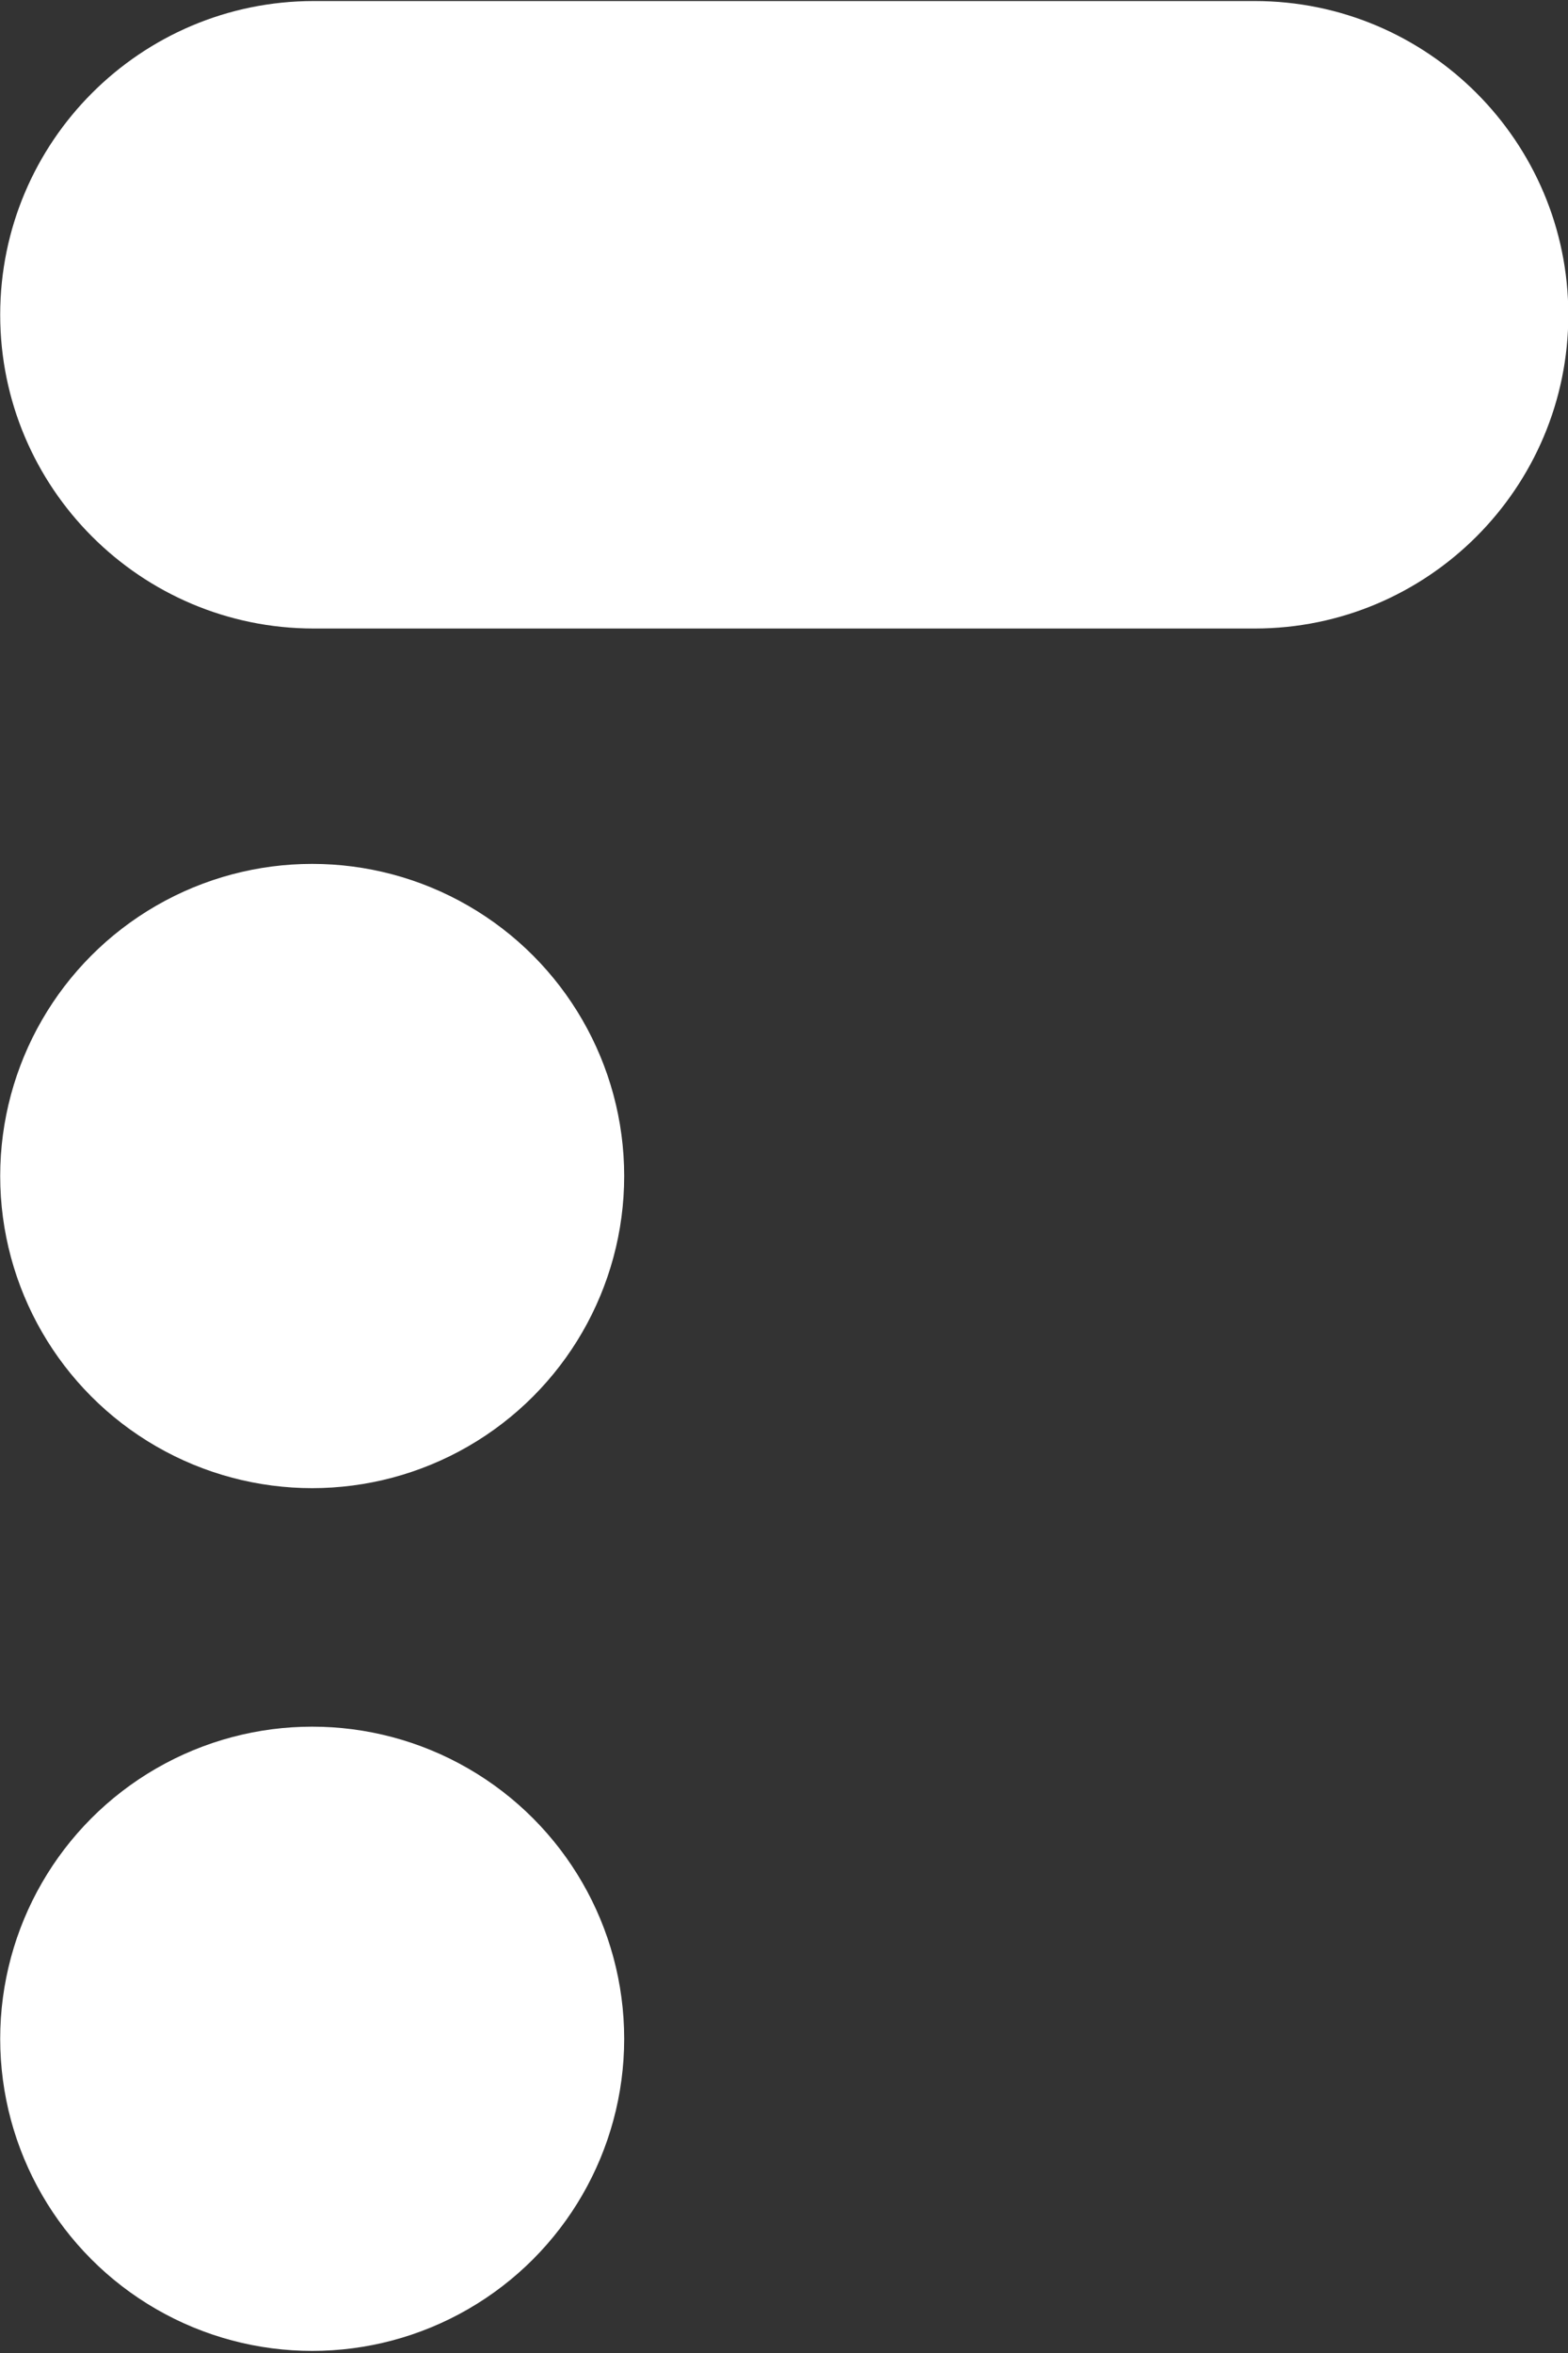 <?xml version="1.0" encoding="UTF-8" standalone="no"?>
<!DOCTYPE svg PUBLIC "-//W3C//DTD SVG 1.1//EN" "http://www.w3.org/Graphics/SVG/1.1/DTD/svg11.dtd">
<svg width="100%" height="100%" viewBox="0 0 56 84" version="1.1" xmlns="http://www.w3.org/2000/svg" xmlns:xlink="http://www.w3.org/1999/xlink" xml:space="preserve" xmlns:serif="http://www.serif.com/" style="fill-rule:evenodd;clip-rule:evenodd;stroke-linejoin:round;stroke-miterlimit:2;">
    <rect x="0" y="0" width="56" height="84" fill="#333333" stroke="none"/>
    <g transform="matrix(3.201,0,0,3.201,-89.621,-444.902)">
        <g transform="matrix(1,0,0,1,28,148.623)">
            <circle cx="3.481" cy="3.481" r="3.481" style="fill:white;"/>
        </g>
        <g transform="matrix(1,0,0,1,28,158.245)">
            <circle cx="3.481" cy="3.481" r="3.481" style="fill:white;"/>
        </g>
        <g transform="matrix(1,0,0,1,28,139)">
            <path d="M17.496,3.499C17.496,1.568 15.928,0 13.997,0L3.499,0C1.568,0 0,1.568 0,3.499C0,5.43 1.568,6.998 3.499,6.998L13.997,6.998C15.928,6.998 17.496,5.43 17.496,3.499Z" style="fill:white;"/>
        </g>
    </g>
</svg>
